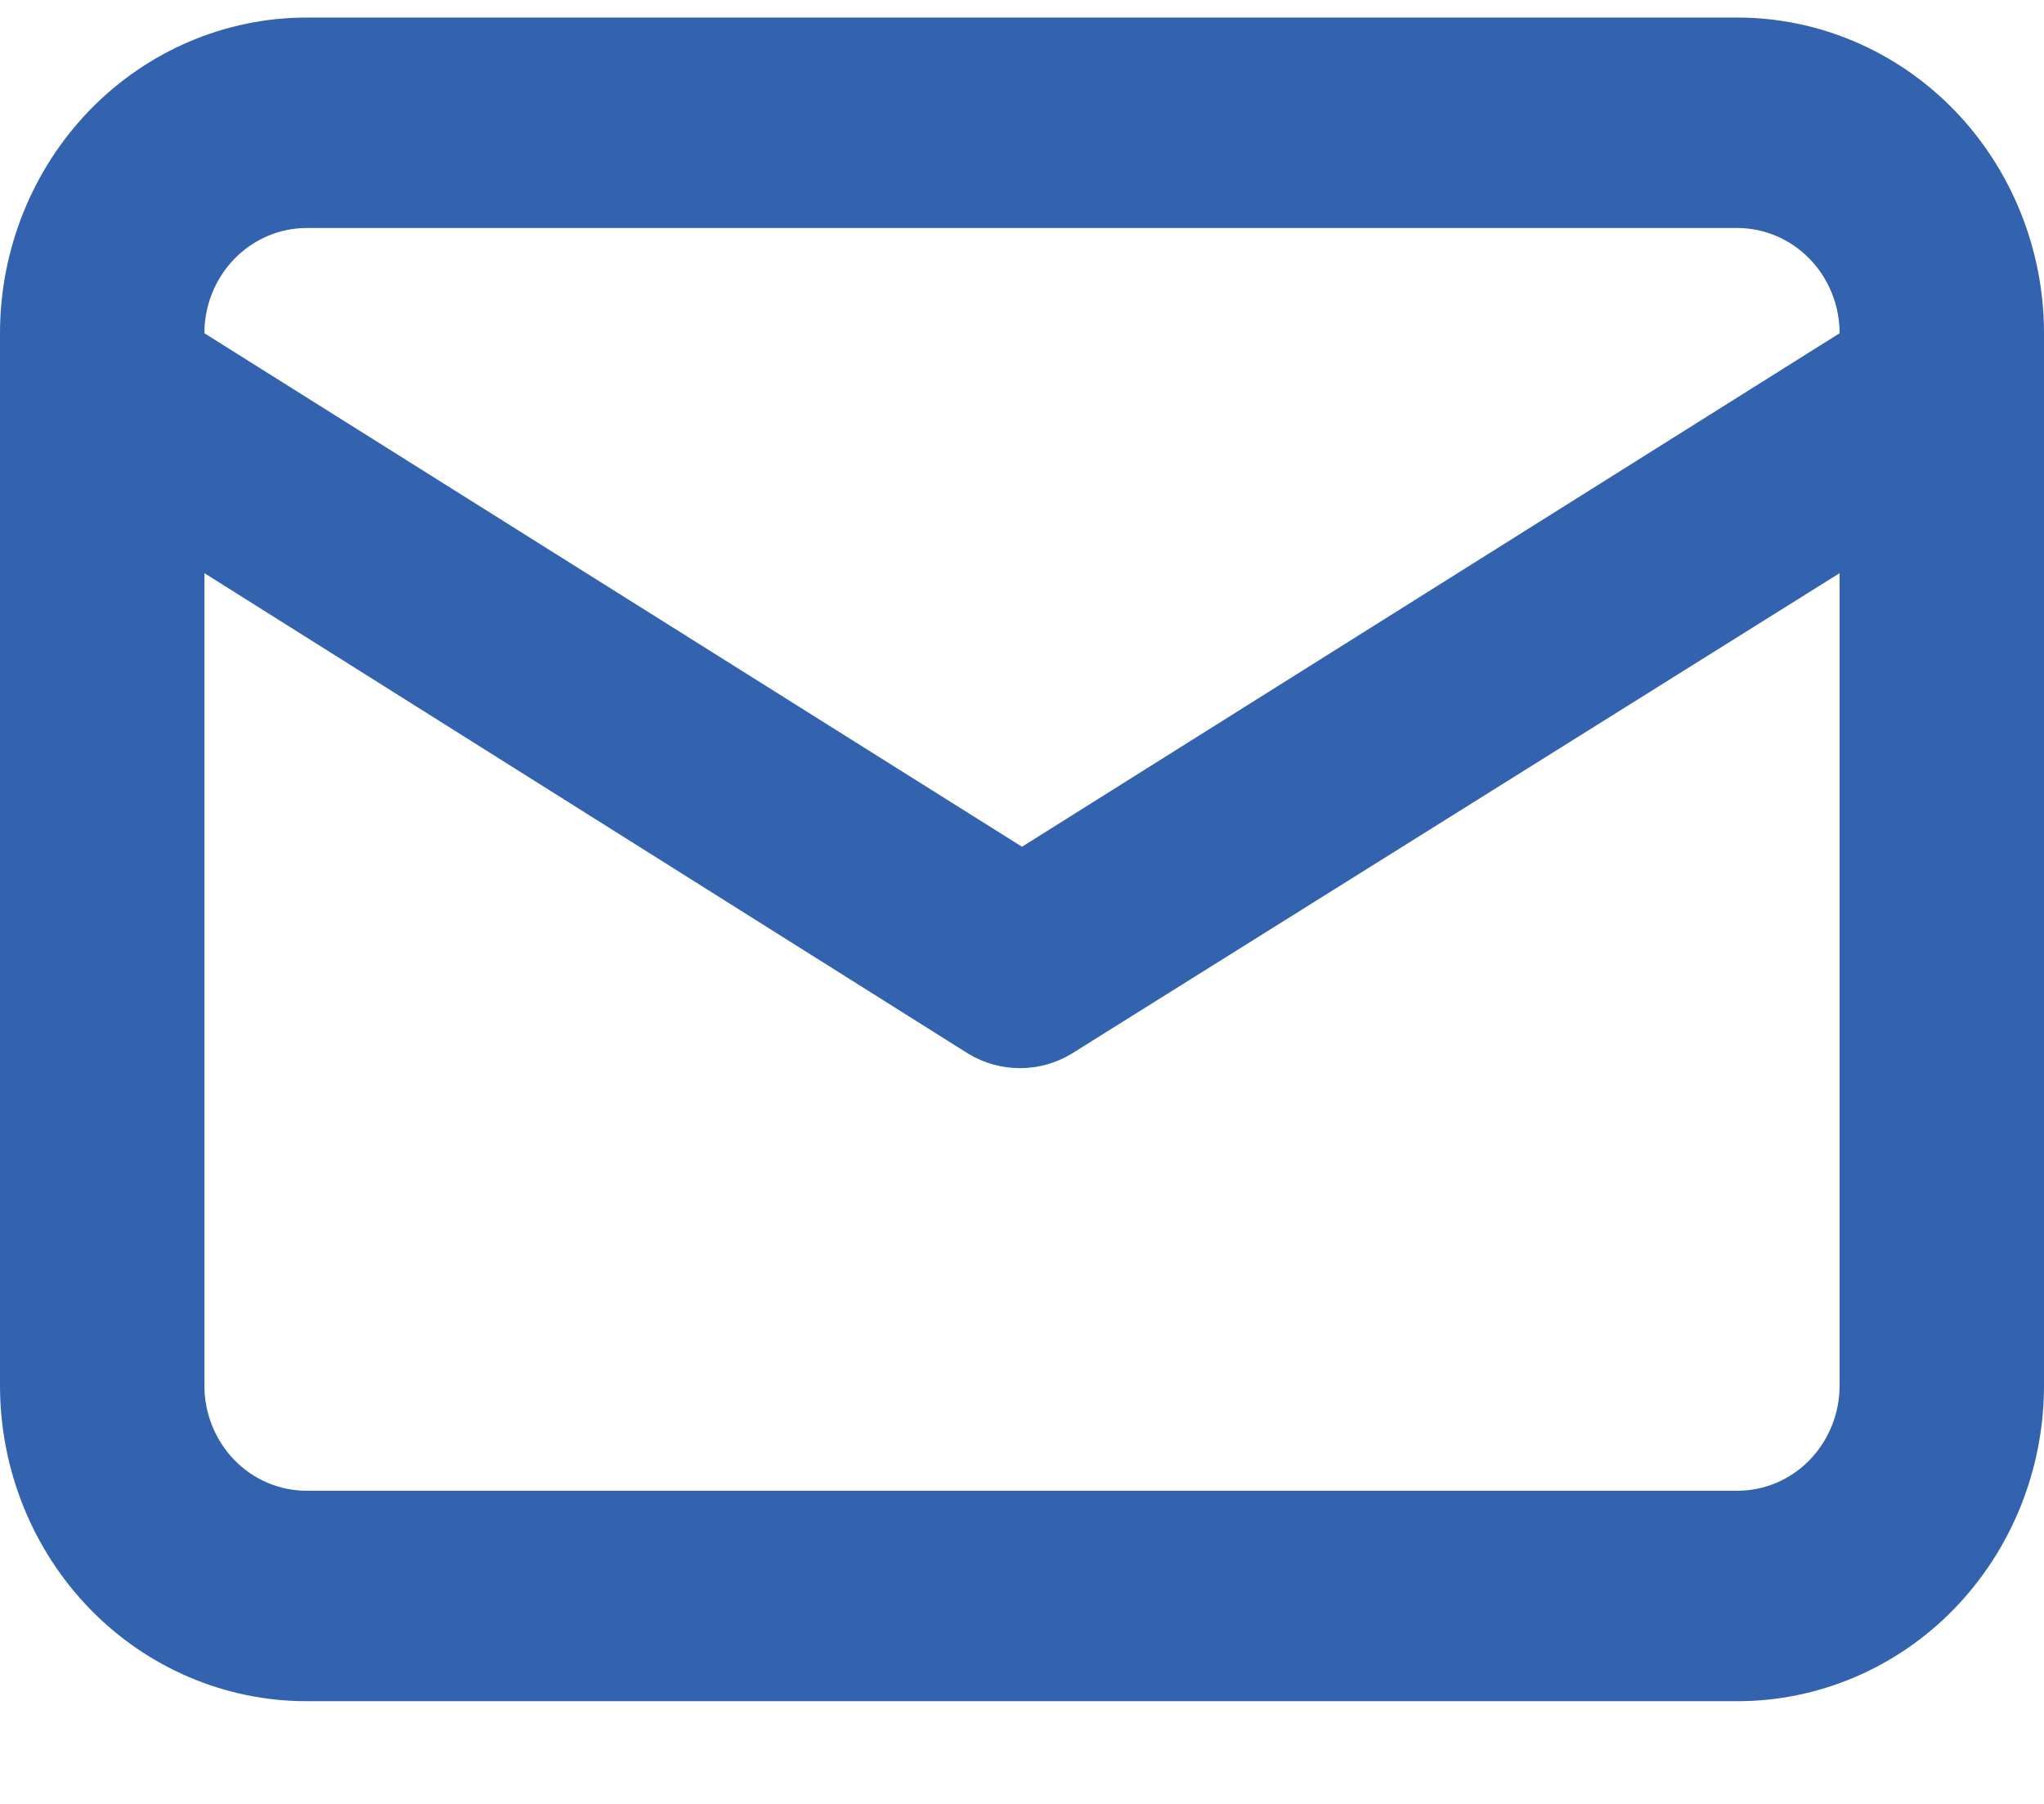 <svg width="17" height="15" viewBox="0 0 17 15" fill="none" xmlns="http://www.w3.org/2000/svg">
<path d="M14.45 0.146H2.55C1.874 0.146 1.225 0.423 0.747 0.915C0.269 1.408 0 2.075 0 2.771V11.521C0 12.218 0.269 12.885 0.747 13.378C1.225 13.87 1.874 14.146 2.55 14.146H14.45C15.126 14.146 15.775 13.87 16.253 13.378C16.731 12.885 17 12.218 17 11.521V2.771C17 2.075 16.731 1.408 16.253 0.915C15.775 0.423 15.126 0.146 14.45 0.146ZM2.55 1.896H14.45C14.675 1.896 14.892 1.989 15.051 2.153C15.21 2.317 15.3 2.539 15.3 2.771L8.5 7.041L1.7 2.771C1.7 2.539 1.79 2.317 1.949 2.153C2.108 1.989 2.325 1.896 2.55 1.896ZM15.3 11.521C15.3 11.754 15.21 11.976 15.051 12.14C14.892 12.304 14.675 12.396 14.45 12.396H2.55C2.325 12.396 2.108 12.304 1.949 12.14C1.79 11.976 1.7 11.754 1.7 11.521V4.766L8.058 8.765C8.187 8.842 8.334 8.882 8.483 8.882C8.632 8.882 8.779 8.842 8.908 8.765L15.3 4.766V11.521Z" fill="#3363AF"/>
</svg>
